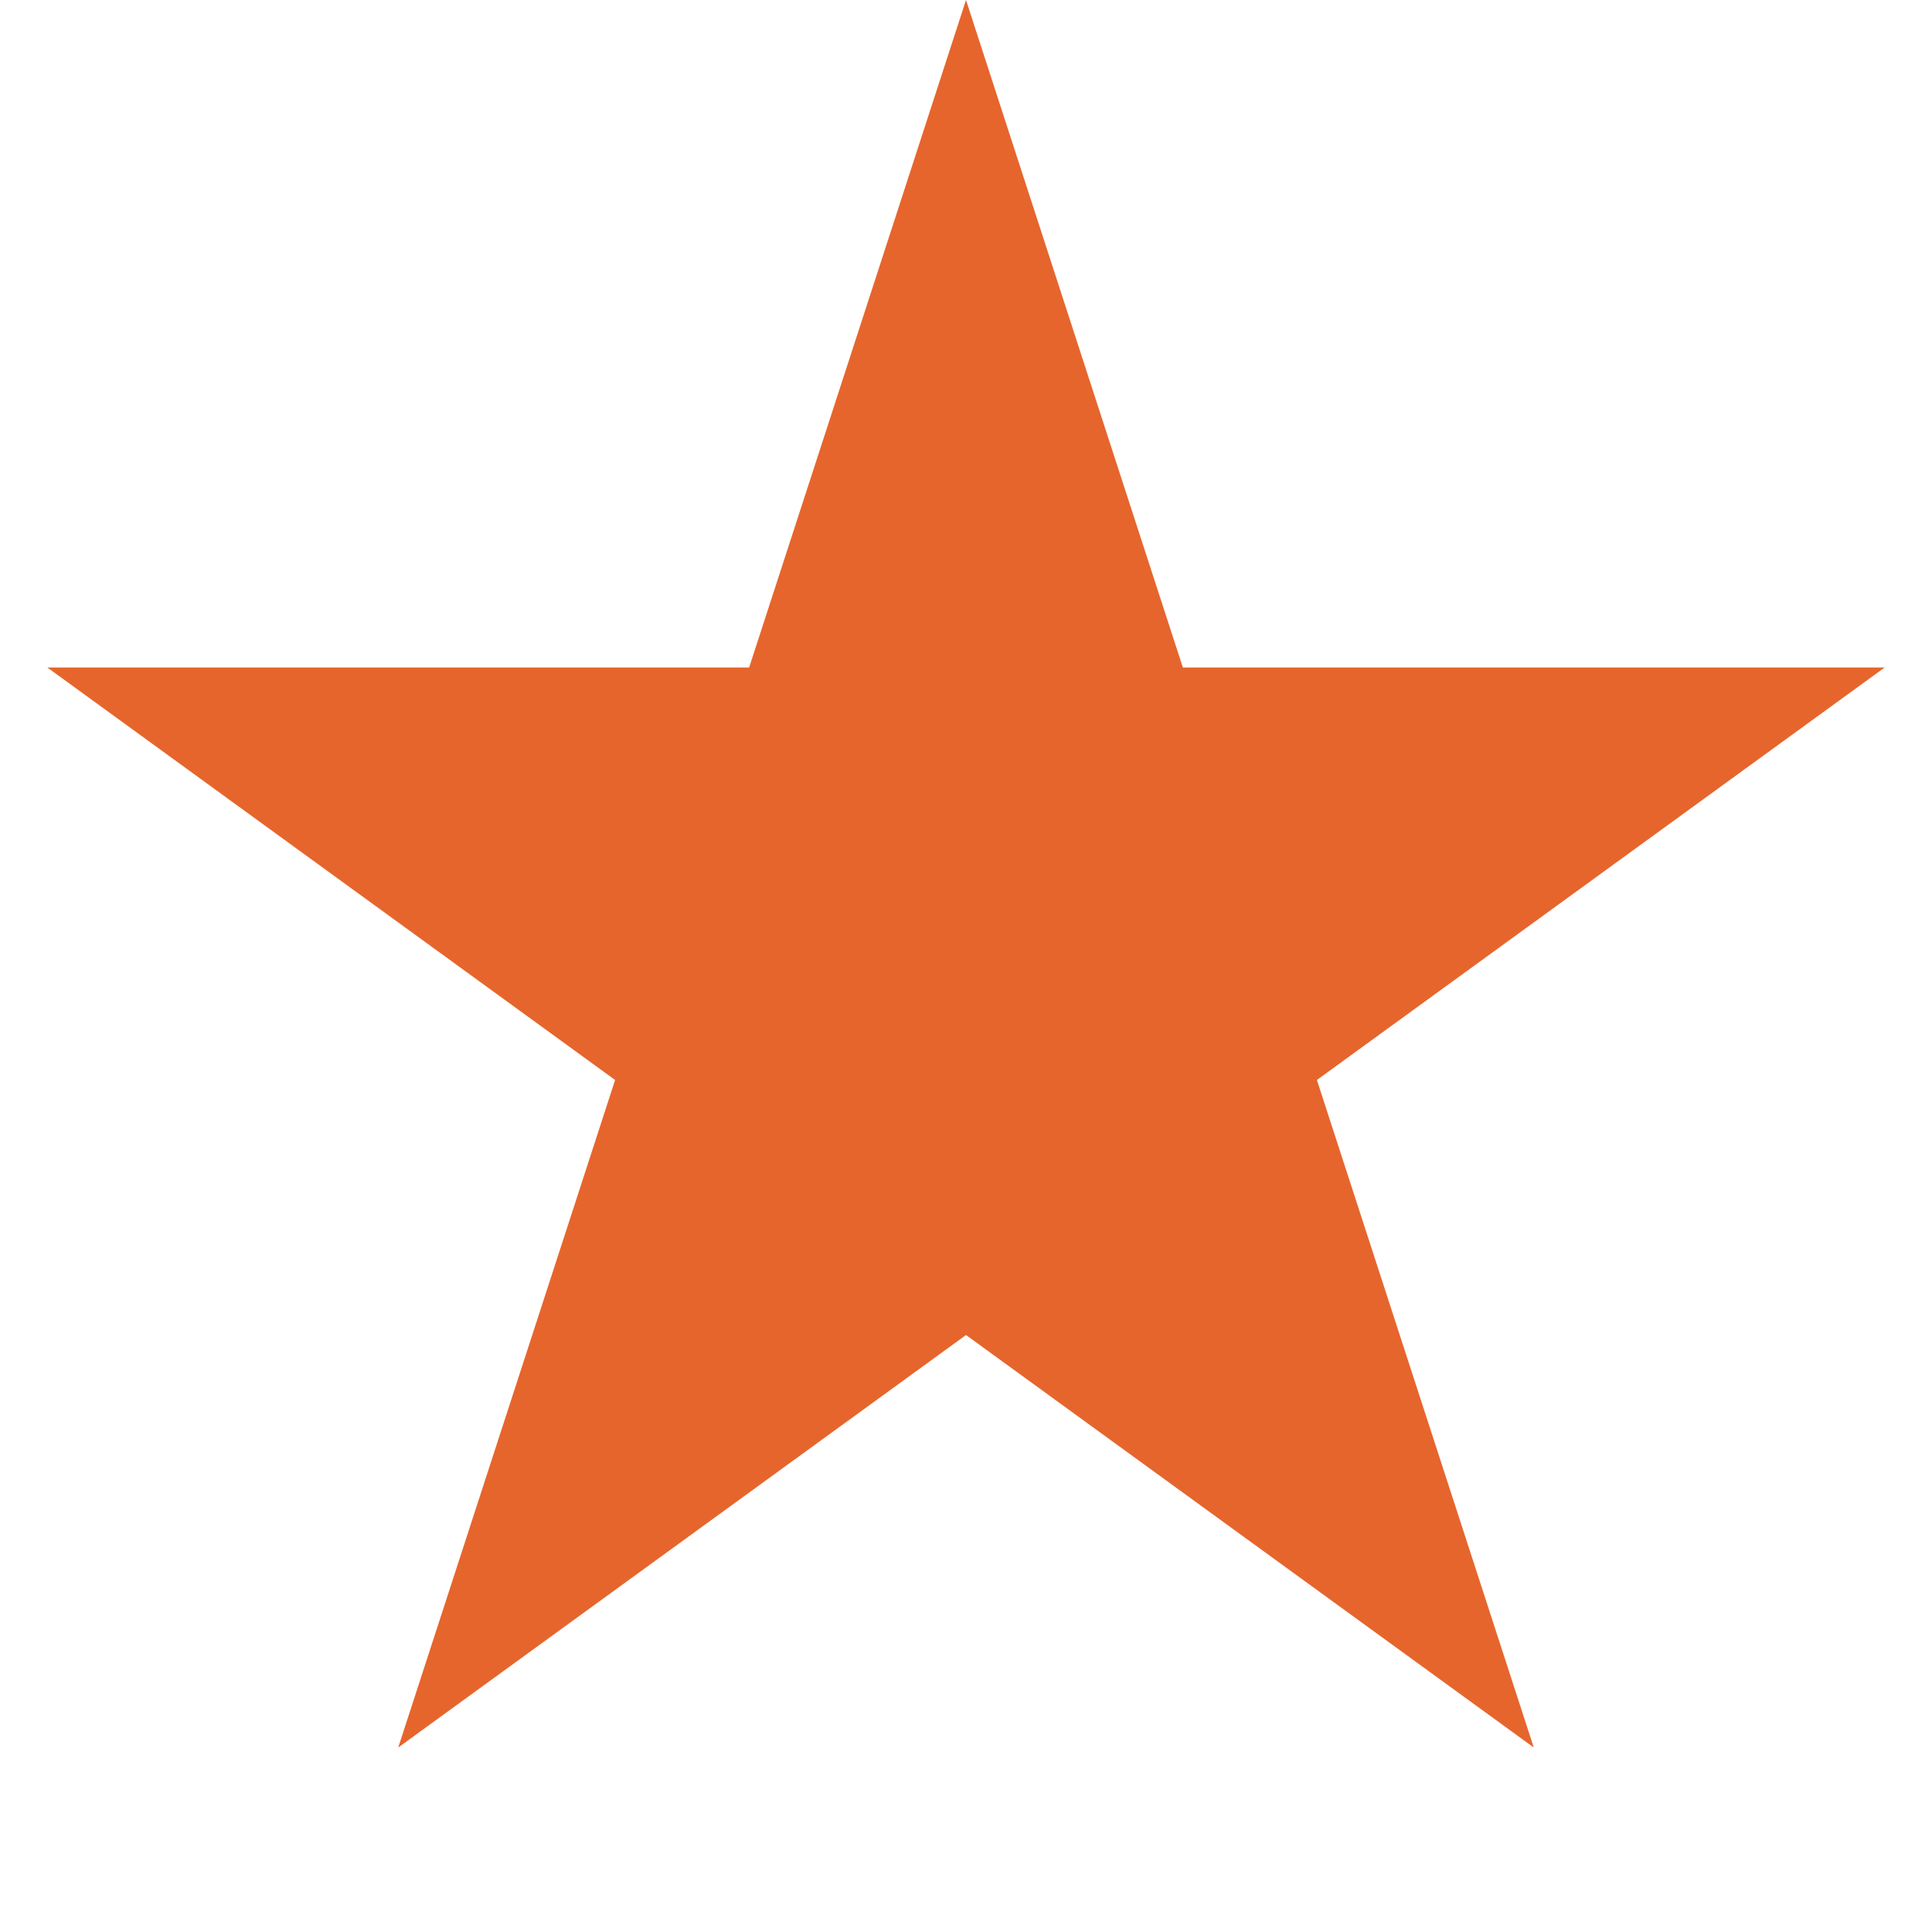 ﻿<?xml version="1.0" encoding="utf-8"?>
<svg version="1.1" xmlns:xlink="http://www.w3.org/1999/xlink" width="16px" height="16px" xmlns="http://www.w3.org/2000/svg">
  <g transform="matrix(1 0 0 1 -177 -253 )">
    <path d="M 183.567 259.028  L 185 254.618  L 186.433 259.028  L 191.07 259.028  L 187.318 261.753  L 188.751 266.163  L 185 263.438  L 181.249 266.163  L 182.682 261.753  L 178.93 259.028  L 183.567 259.028  Z " fill-rule="nonzero" fill="#e6652c" stroke="none" />
    <path d="M 183.204 258.528  L 185 253  L 186.796 258.528  L 192.608 258.528  L 187.906 261.944  L 189.702 267.472  L 185 264.056  L 180.298 267.472  L 182.094 261.944  L 177.392 258.528  L 183.204 258.528  Z M 185 256.236  L 183.93 259.528  L 180.469 259.528  L 183.269 261.562  L 182.2 264.854  L 185 262.82  L 187.8 264.854  L 186.731 261.562  L 189.531 259.528  L 186.07 259.528  L 185 256.236  Z " fill-rule="nonzero" fill="#e6652c" stroke="none" />
  </g>
</svg>
